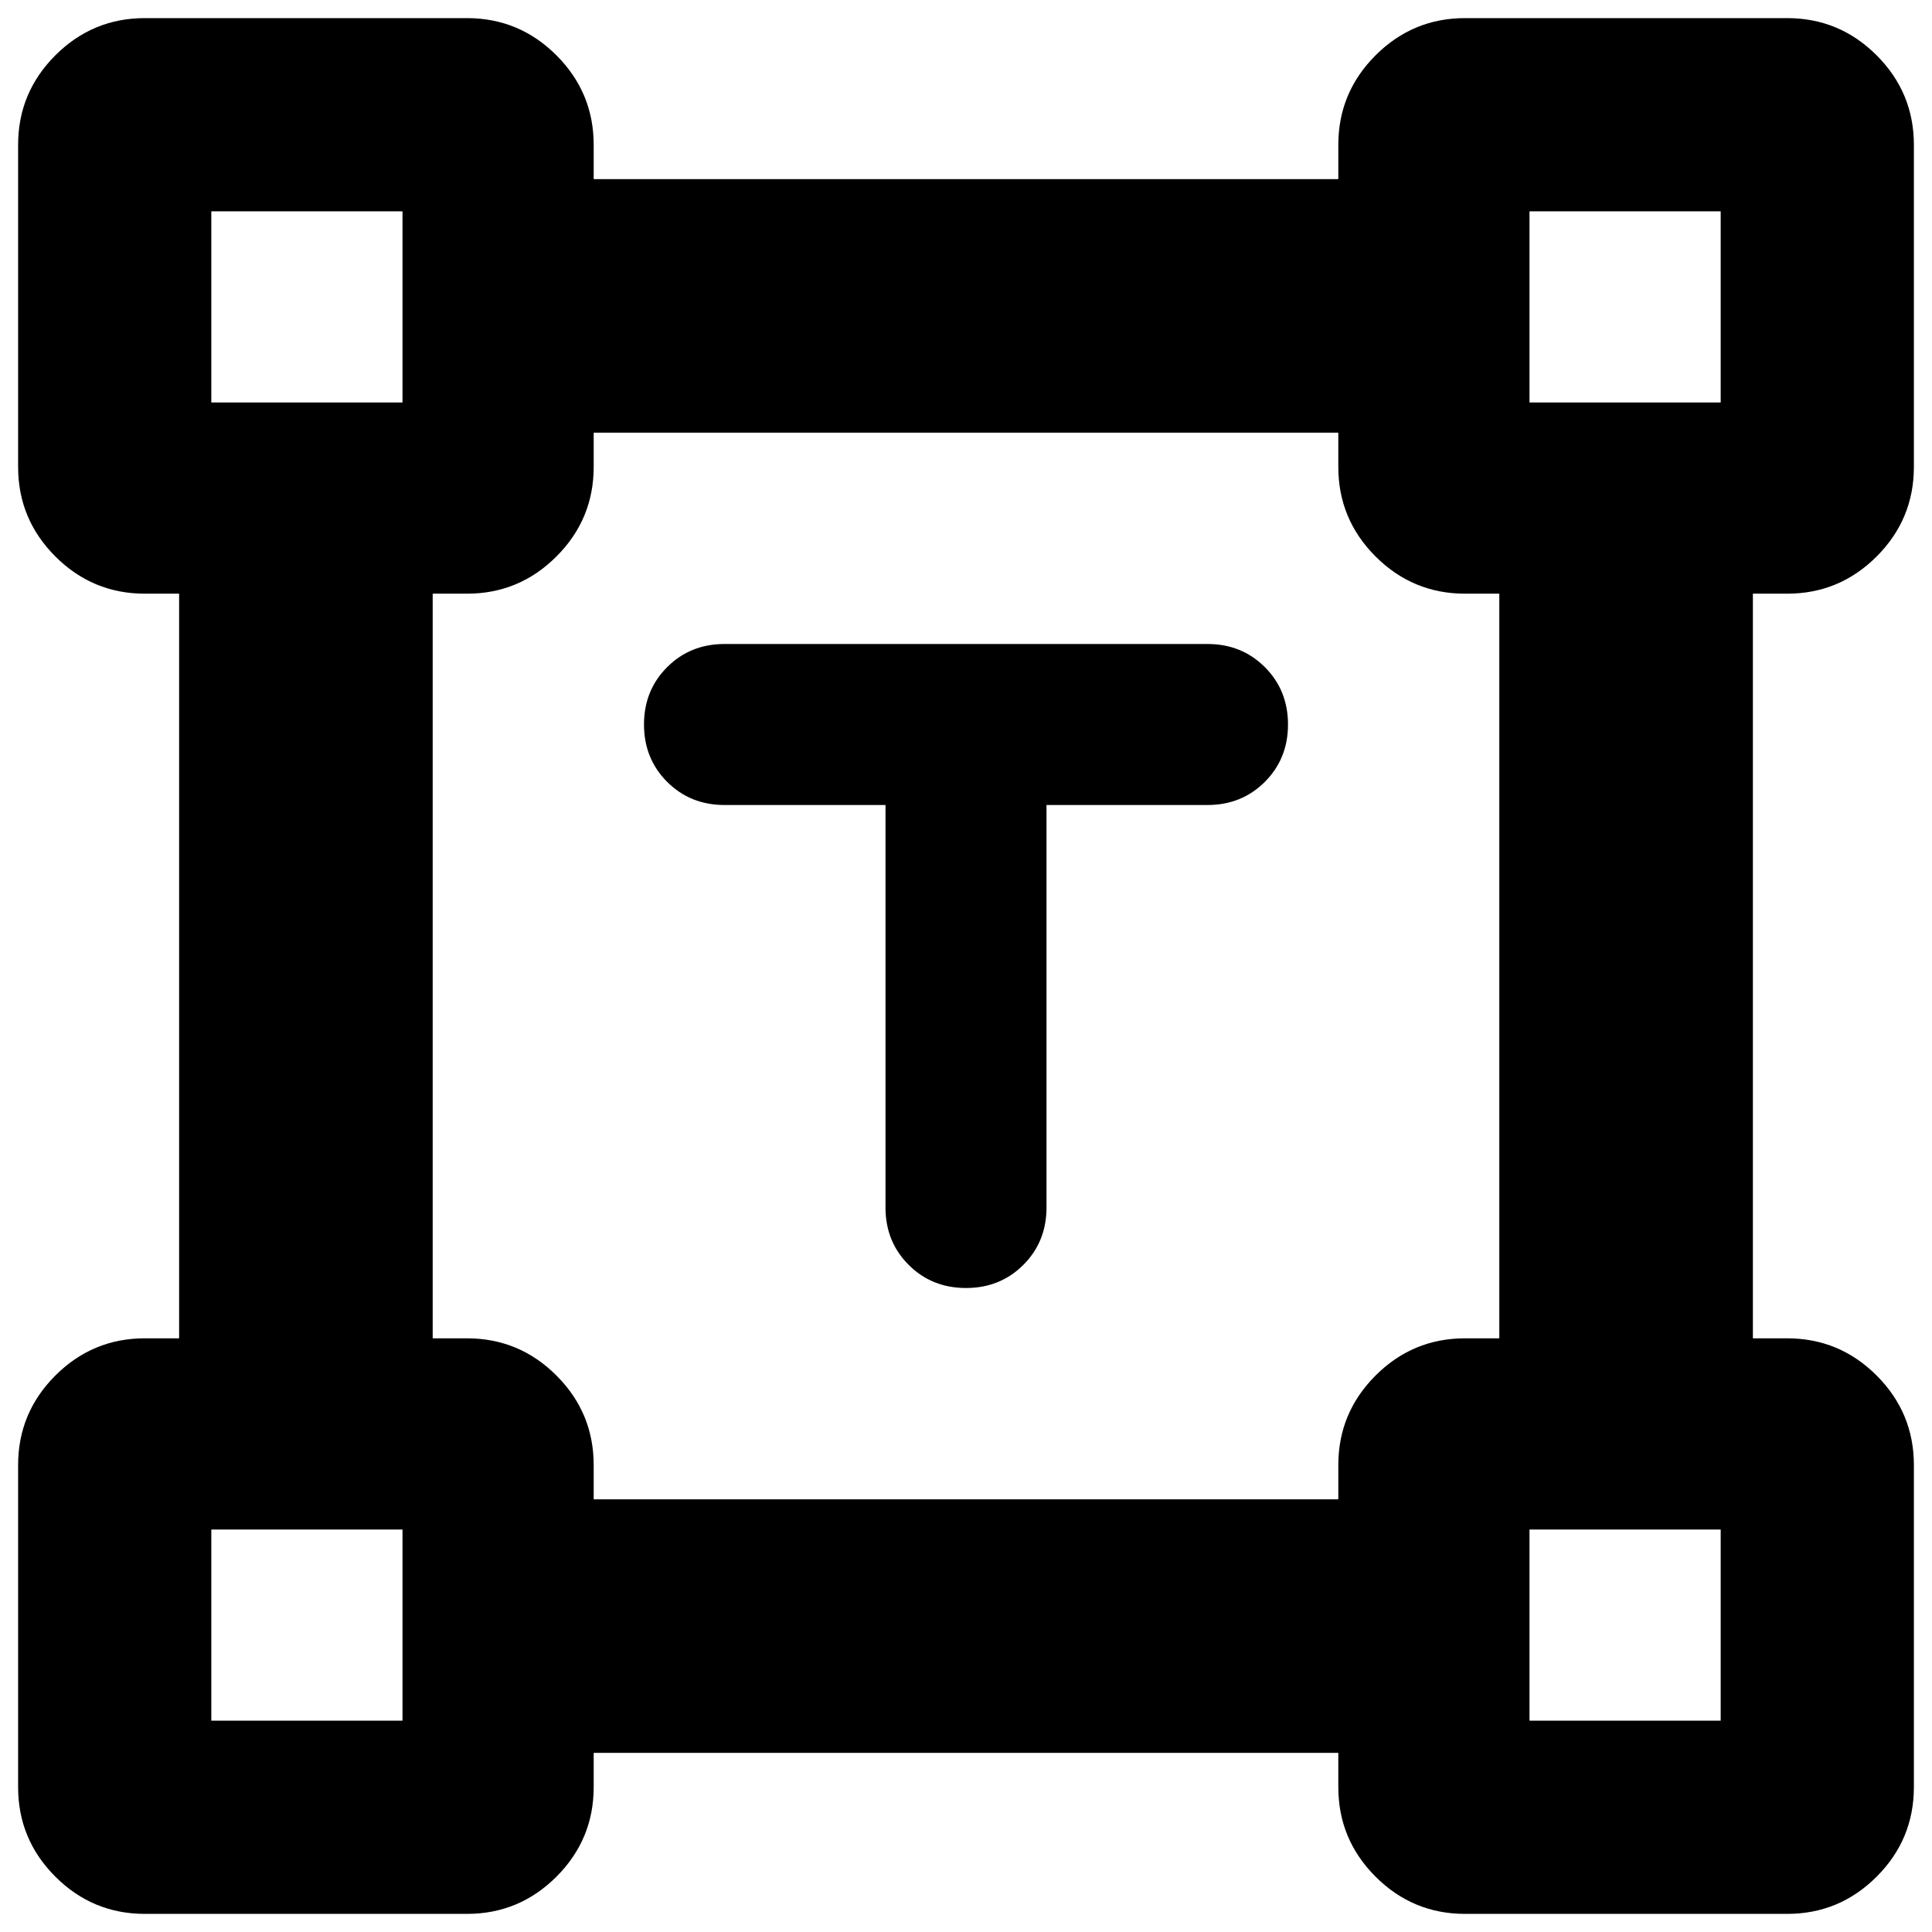 <svg xmlns="http://www.w3.org/2000/svg" height="24" viewBox="0 -960 960 960" width="24"><path d="M440-560h-80q-17 0-28.5-11.5T320-600q0-17 11.5-28.5T360-640h240q17 0 28.5 11.5T640-600q0 17-11.5 28.5T600-560h-80v200q0 17-11.5 28.5T480-320q-17 0-28.5-11.5T440-360v-200ZM9-72v-160q0-26 18.5-44.5T72-295h17v-370H72q-26 0-44.5-18.5T9-728v-160q0-26 18.5-44.5T72-951h160q26 0 44.5 18.5T295-888v17h370v-17q0-26 18.5-44.5T728-951h160q26 0 44.5 18.5T951-888v160q0 26-18.5 44.5T888-665h-17v370h17q26 0 44.5 18.5T951-232v160q0 26-18.5 44.5T888-9H728q-26 0-44.5-18.5T665-72v-17H295v17q0 26-18.5 44.5T232-9H72Q46-9 27.5-27.5T9-72Zm286-143h370v-17q0-26 18.5-44.5T728-295h17v-370h-17q-26 0-44.5-18.5T665-728v-17H295v17q0 26-18.5 44.5T232-665h-17v370h17q26 0 44.5 18.5T295-232v17ZM105-760h95v-95h-95v95Zm655 0h95v-95h-95v95Zm0 655h95v-95h-95v95Zm-655 0h95v-95h-95v95Zm95-655Zm560 0Zm0 560Zm-560 0Z"/></svg>